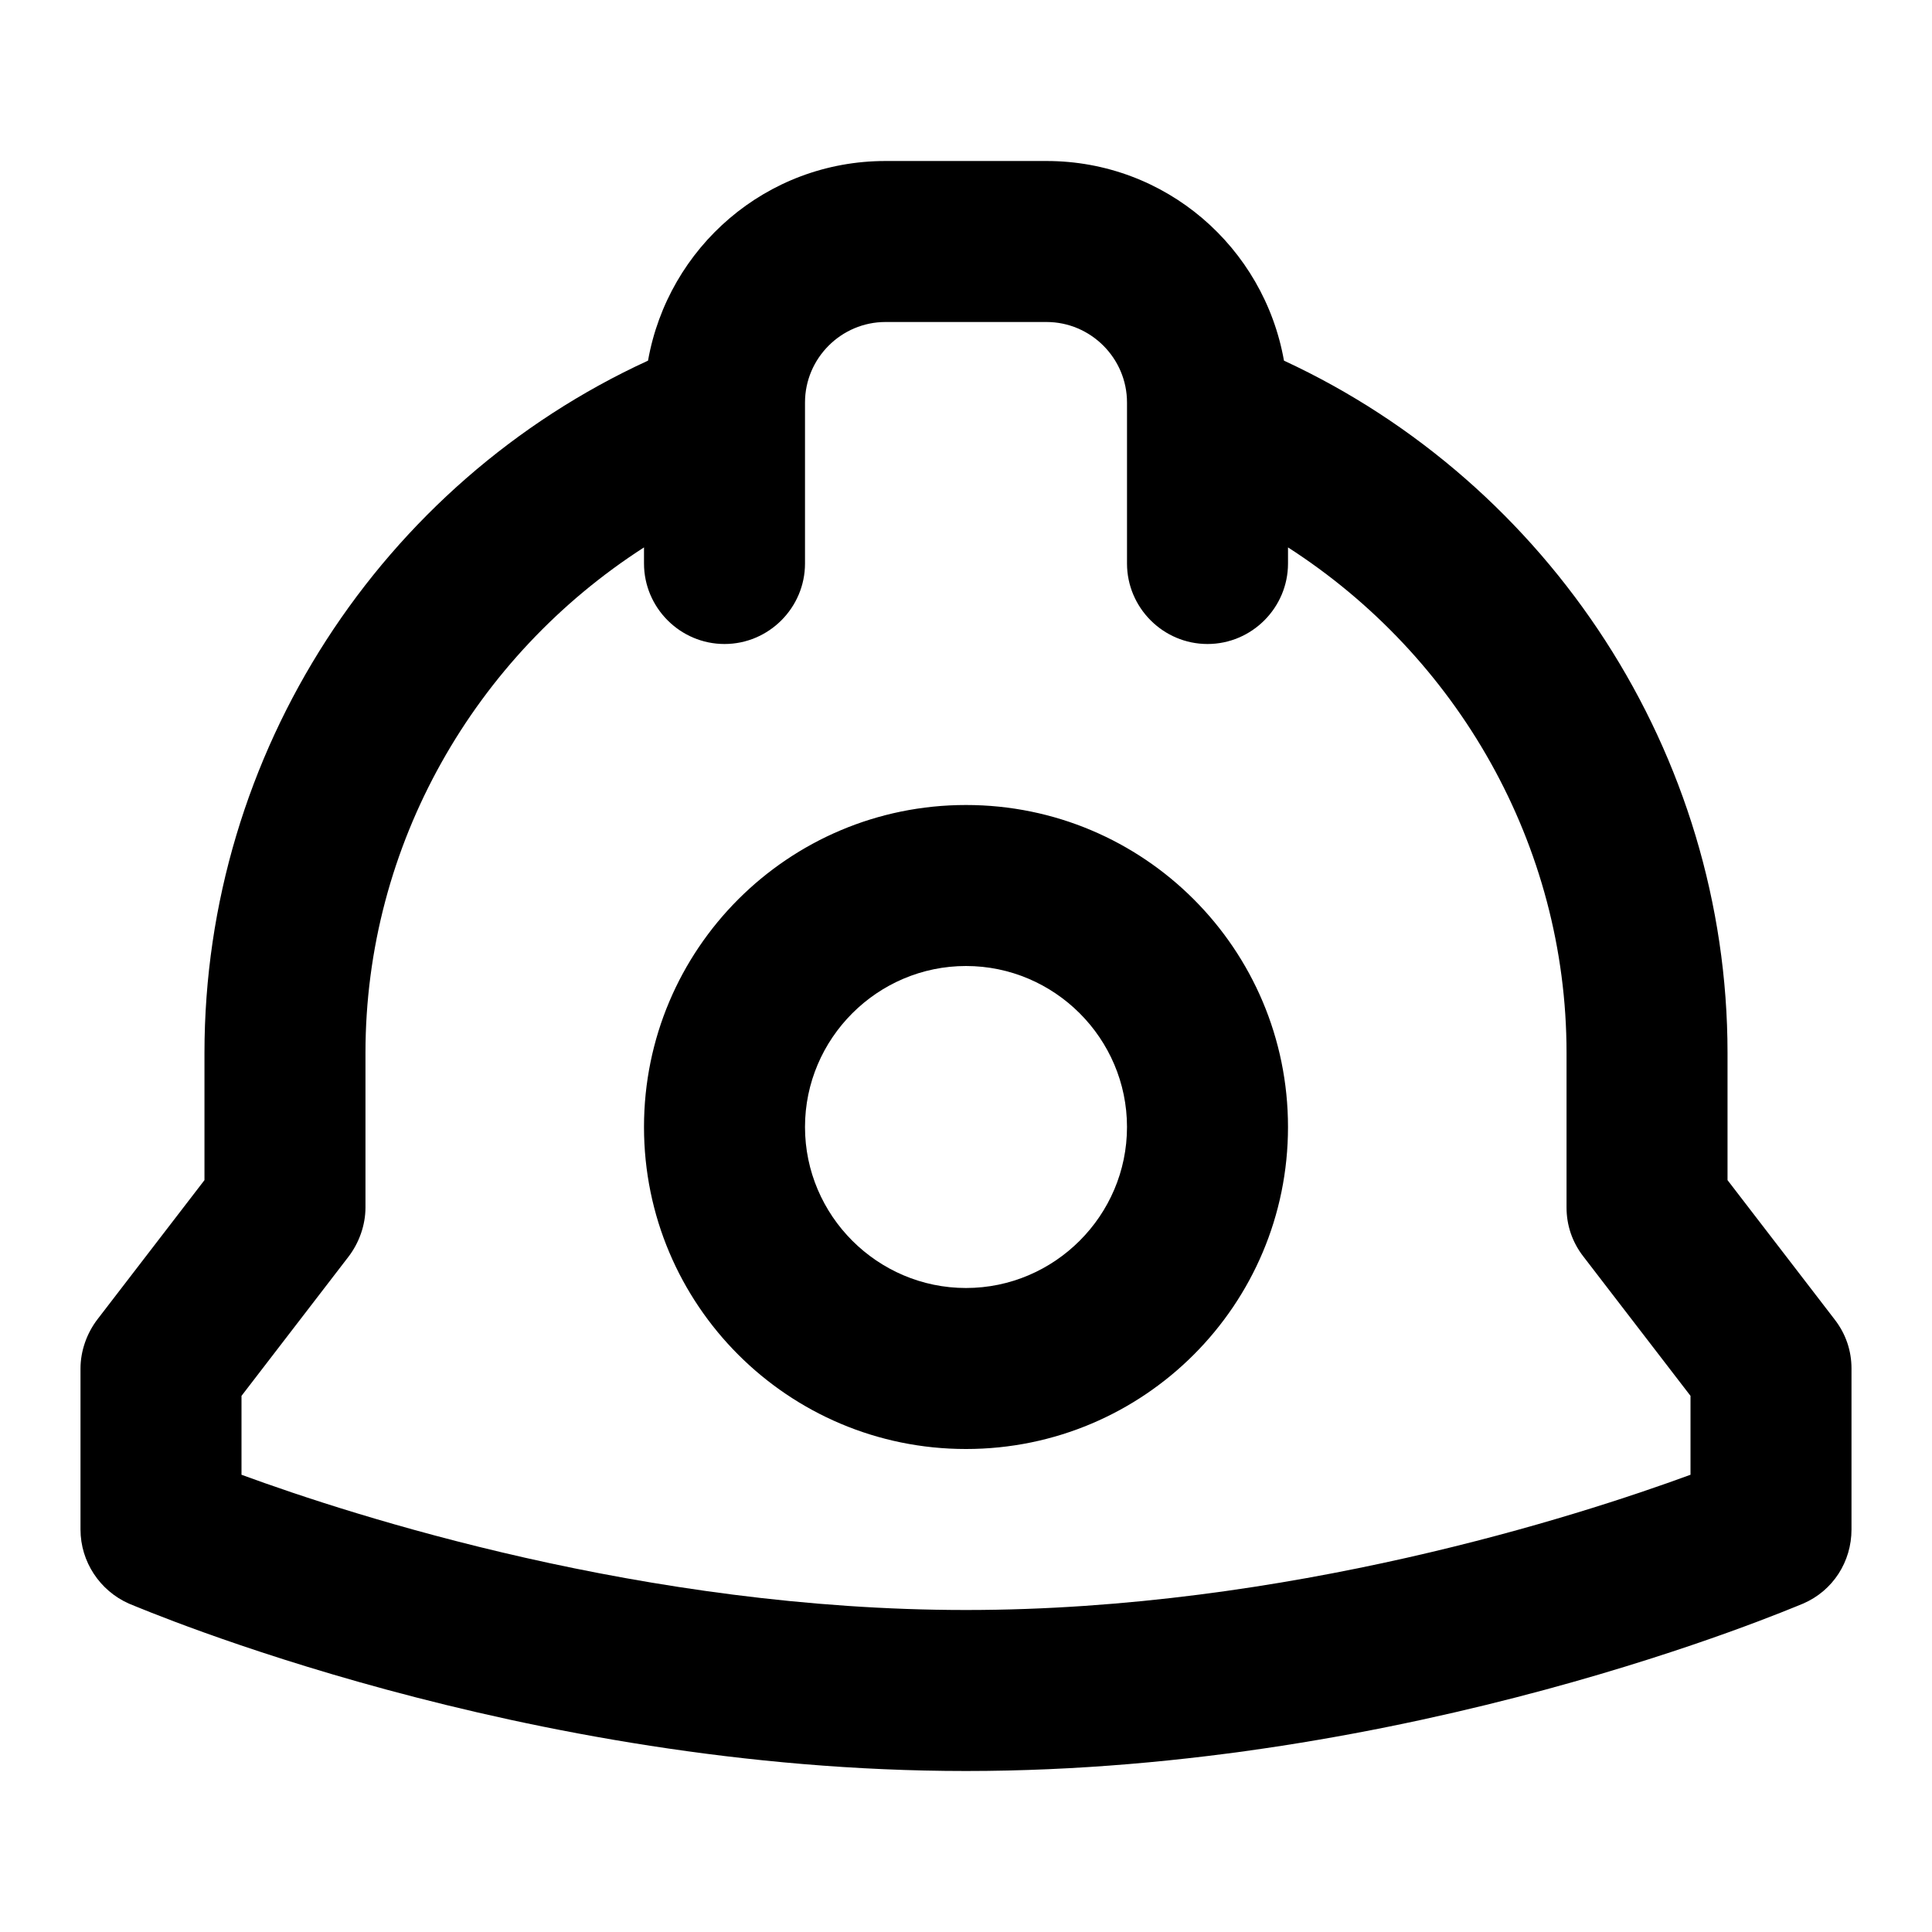 <?xml version="1.0" encoding="UTF-8"?><svg id="Layer_1" xmlns="http://www.w3.org/2000/svg" viewBox="0 0 24 24"><path d="M12,10c-2.21,0-4,1.79-4,4s1.79,4,4,4,4-1.79,4-4-1.79-4-4-4Zm0,6c-1.1,0-2-.9-2-2s.9-2,2-2,2,.9,2,2-.9,2-2,2Zm10.79,.39l-1.33-1.73v-1.58c0-3.72-2.21-7.07-5.51-8.6-.25-1.41-1.47-2.48-2.95-2.48h-2c-1.48,0-2.7,1.07-2.95,2.48-3.31,1.52-5.51,4.87-5.51,8.6v1.58l-1.33,1.73c-.13,.17-.21,.39-.21,.61v2c0,.4,.24,.76,.6,.92,.2,.08,4.88,2.08,10.4,2.08s10.2-2,10.4-2.08c.37-.16,.6-.52,.6-.92v-2c0-.22-.07-.43-.21-.61Zm-1.79,1.93c-1.39,.51-5.01,1.68-9,1.68s-7.61-1.17-9-1.68v-.98l1.33-1.73c.13-.17,.21-.39,.21-.61v-1.92c0-2.59,1.36-4.93,3.46-6.28v.2c0,.55,.45,1,1,1s1-.45,1-1v-2c0-.55,.45-1,1-1h2c.55,0,1,.45,1,1v2c0,.55,.45,1,1,1s1-.45,1-1v-.2c2.1,1.35,3.46,3.69,3.46,6.28v1.92c0,.22,.07,.43,.21,.61l1.33,1.73v.98Z"/></svg>